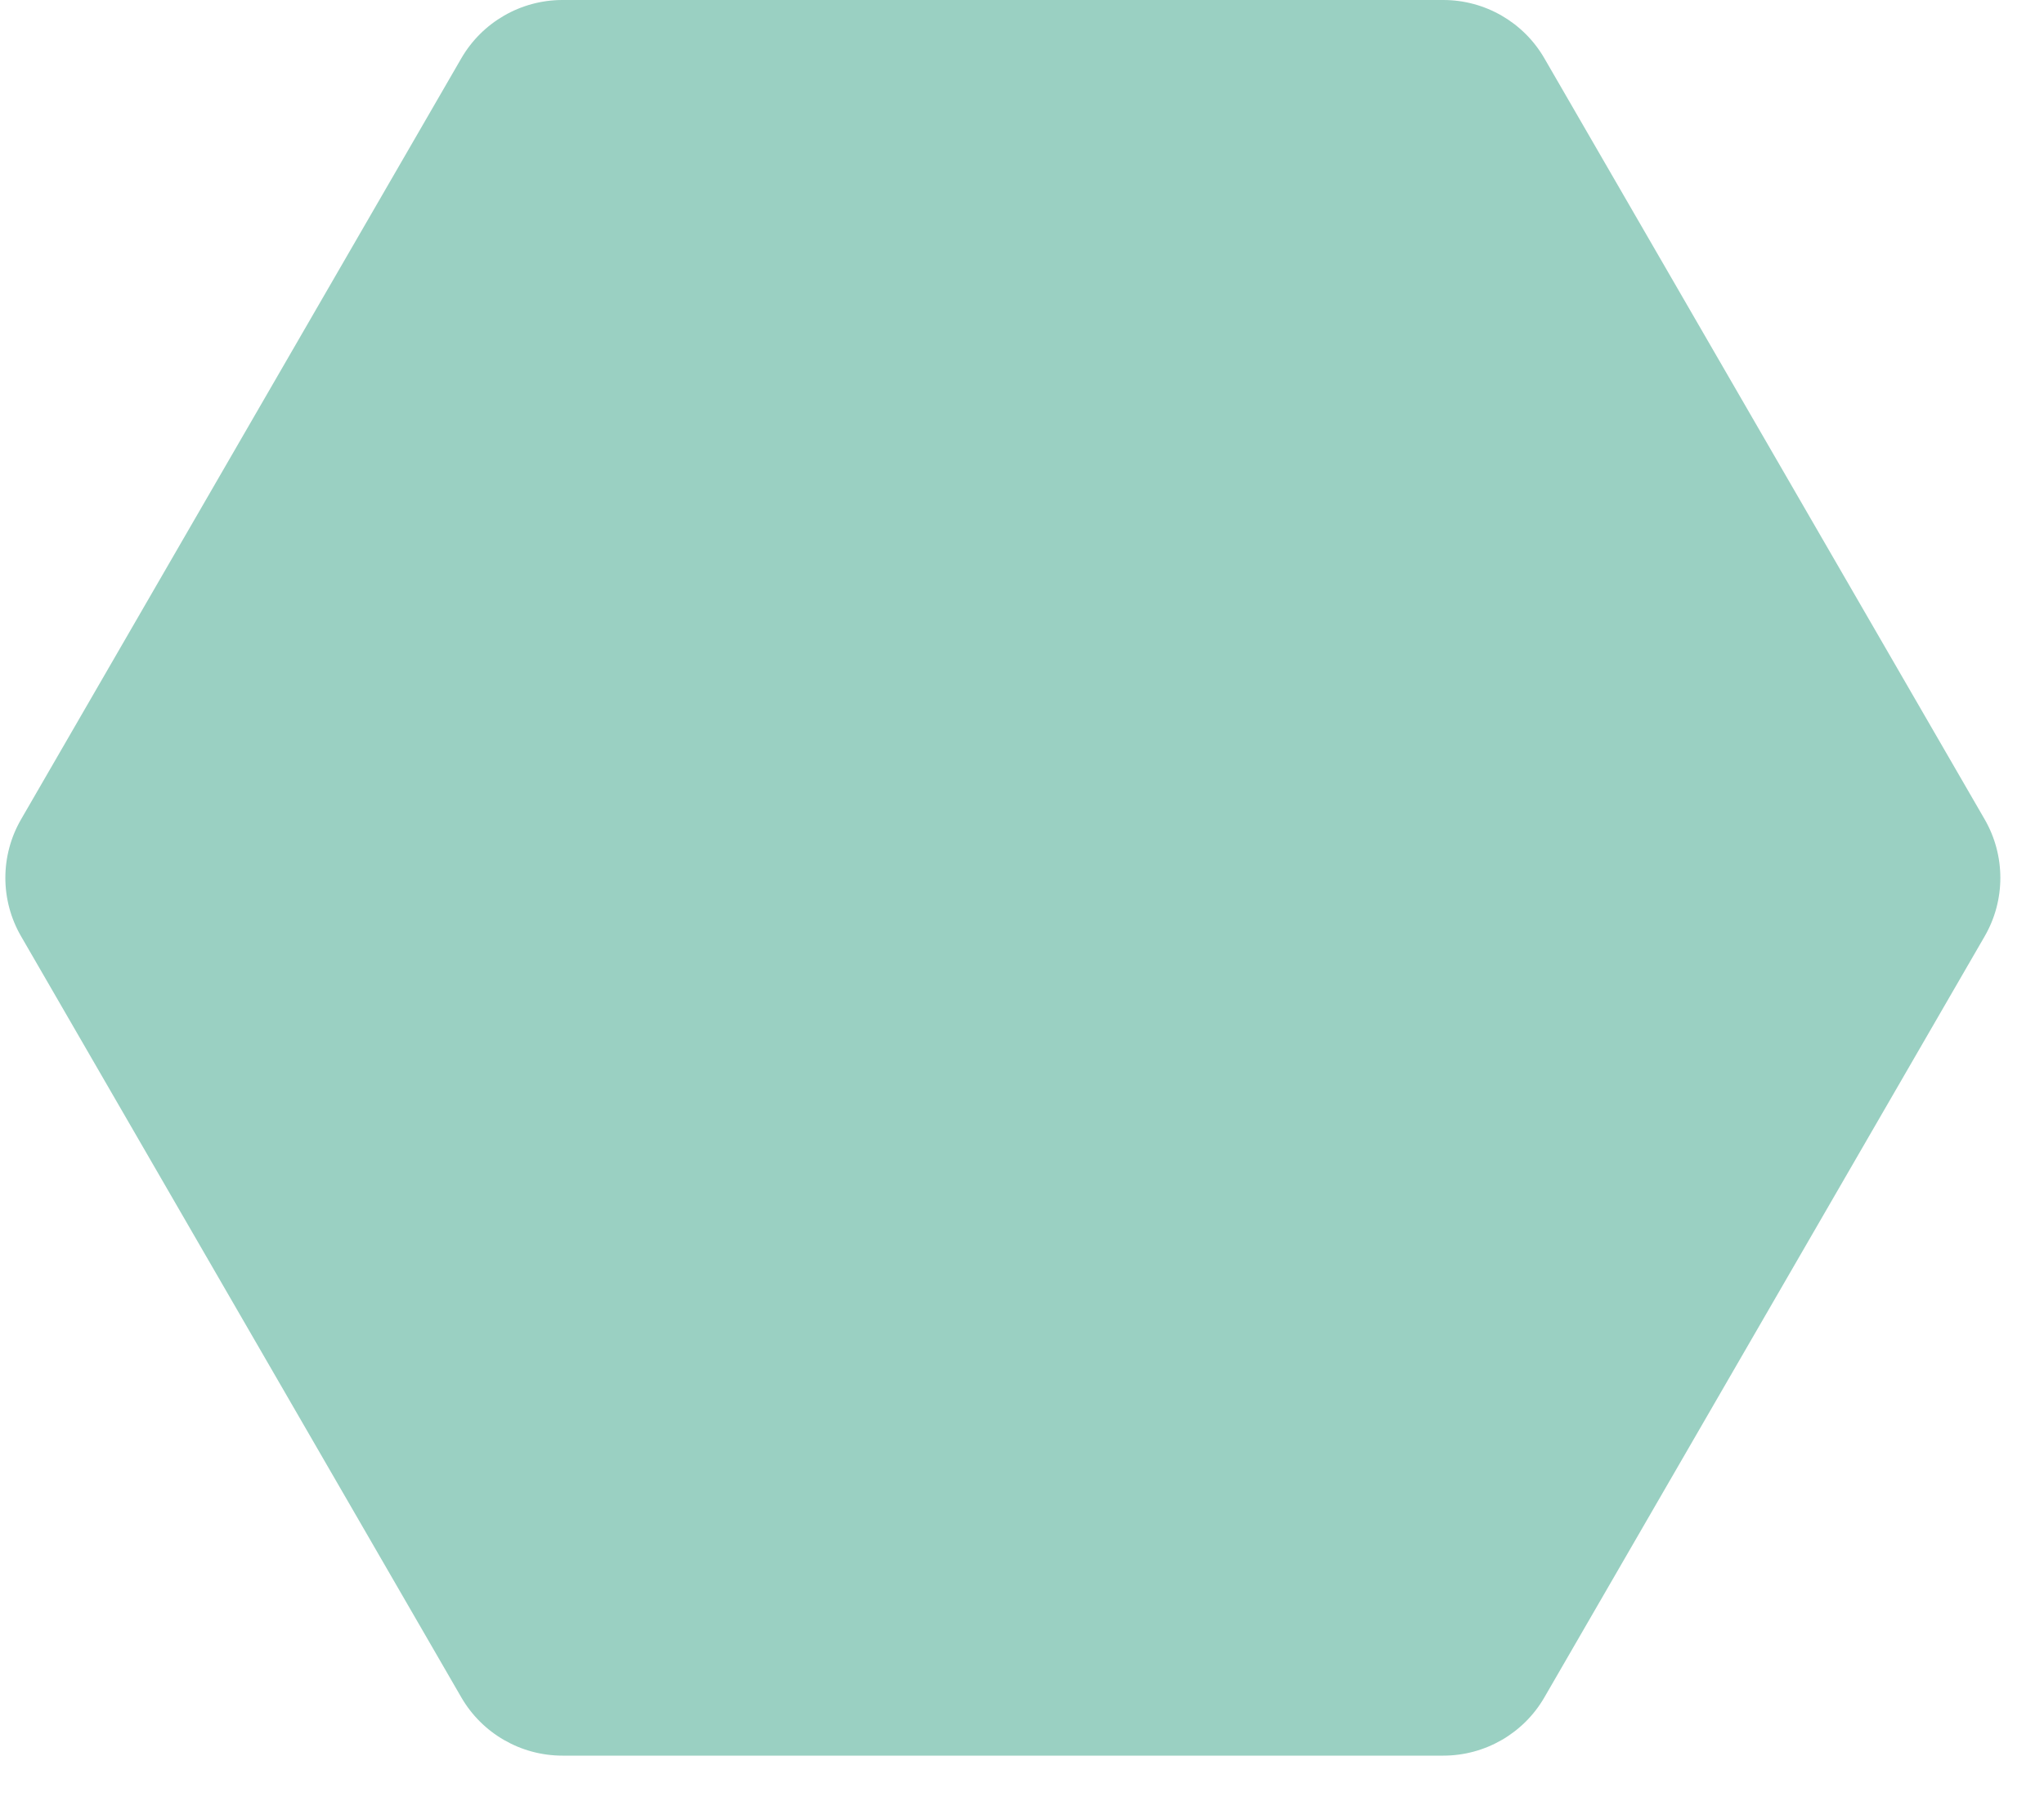 <svg width="35" height="31" viewBox="0 0 35 31" fill="none" xmlns="http://www.w3.org/2000/svg">
<path d="M7.899 29.067C8.257 29.685 8.917 30.065 9.631 30.065L24.714 30.065C25.428 30.065 26.088 29.685 26.445 29.067L33.984 16.034C34.342 15.415 34.342 14.651 33.984 14.031L26.445 0.999C26.088 0.381 25.428 -3.79174e-07 24.714 -4.08808e-07L9.631 -1.03489e-06C8.917 -1.06452e-06 8.257 0.381 7.899 0.999L0.361 14.031C0.002 14.651 0.002 15.415 0.361 16.034L7.899 29.067Z" fill="#9AD0C2"/>
</svg>
